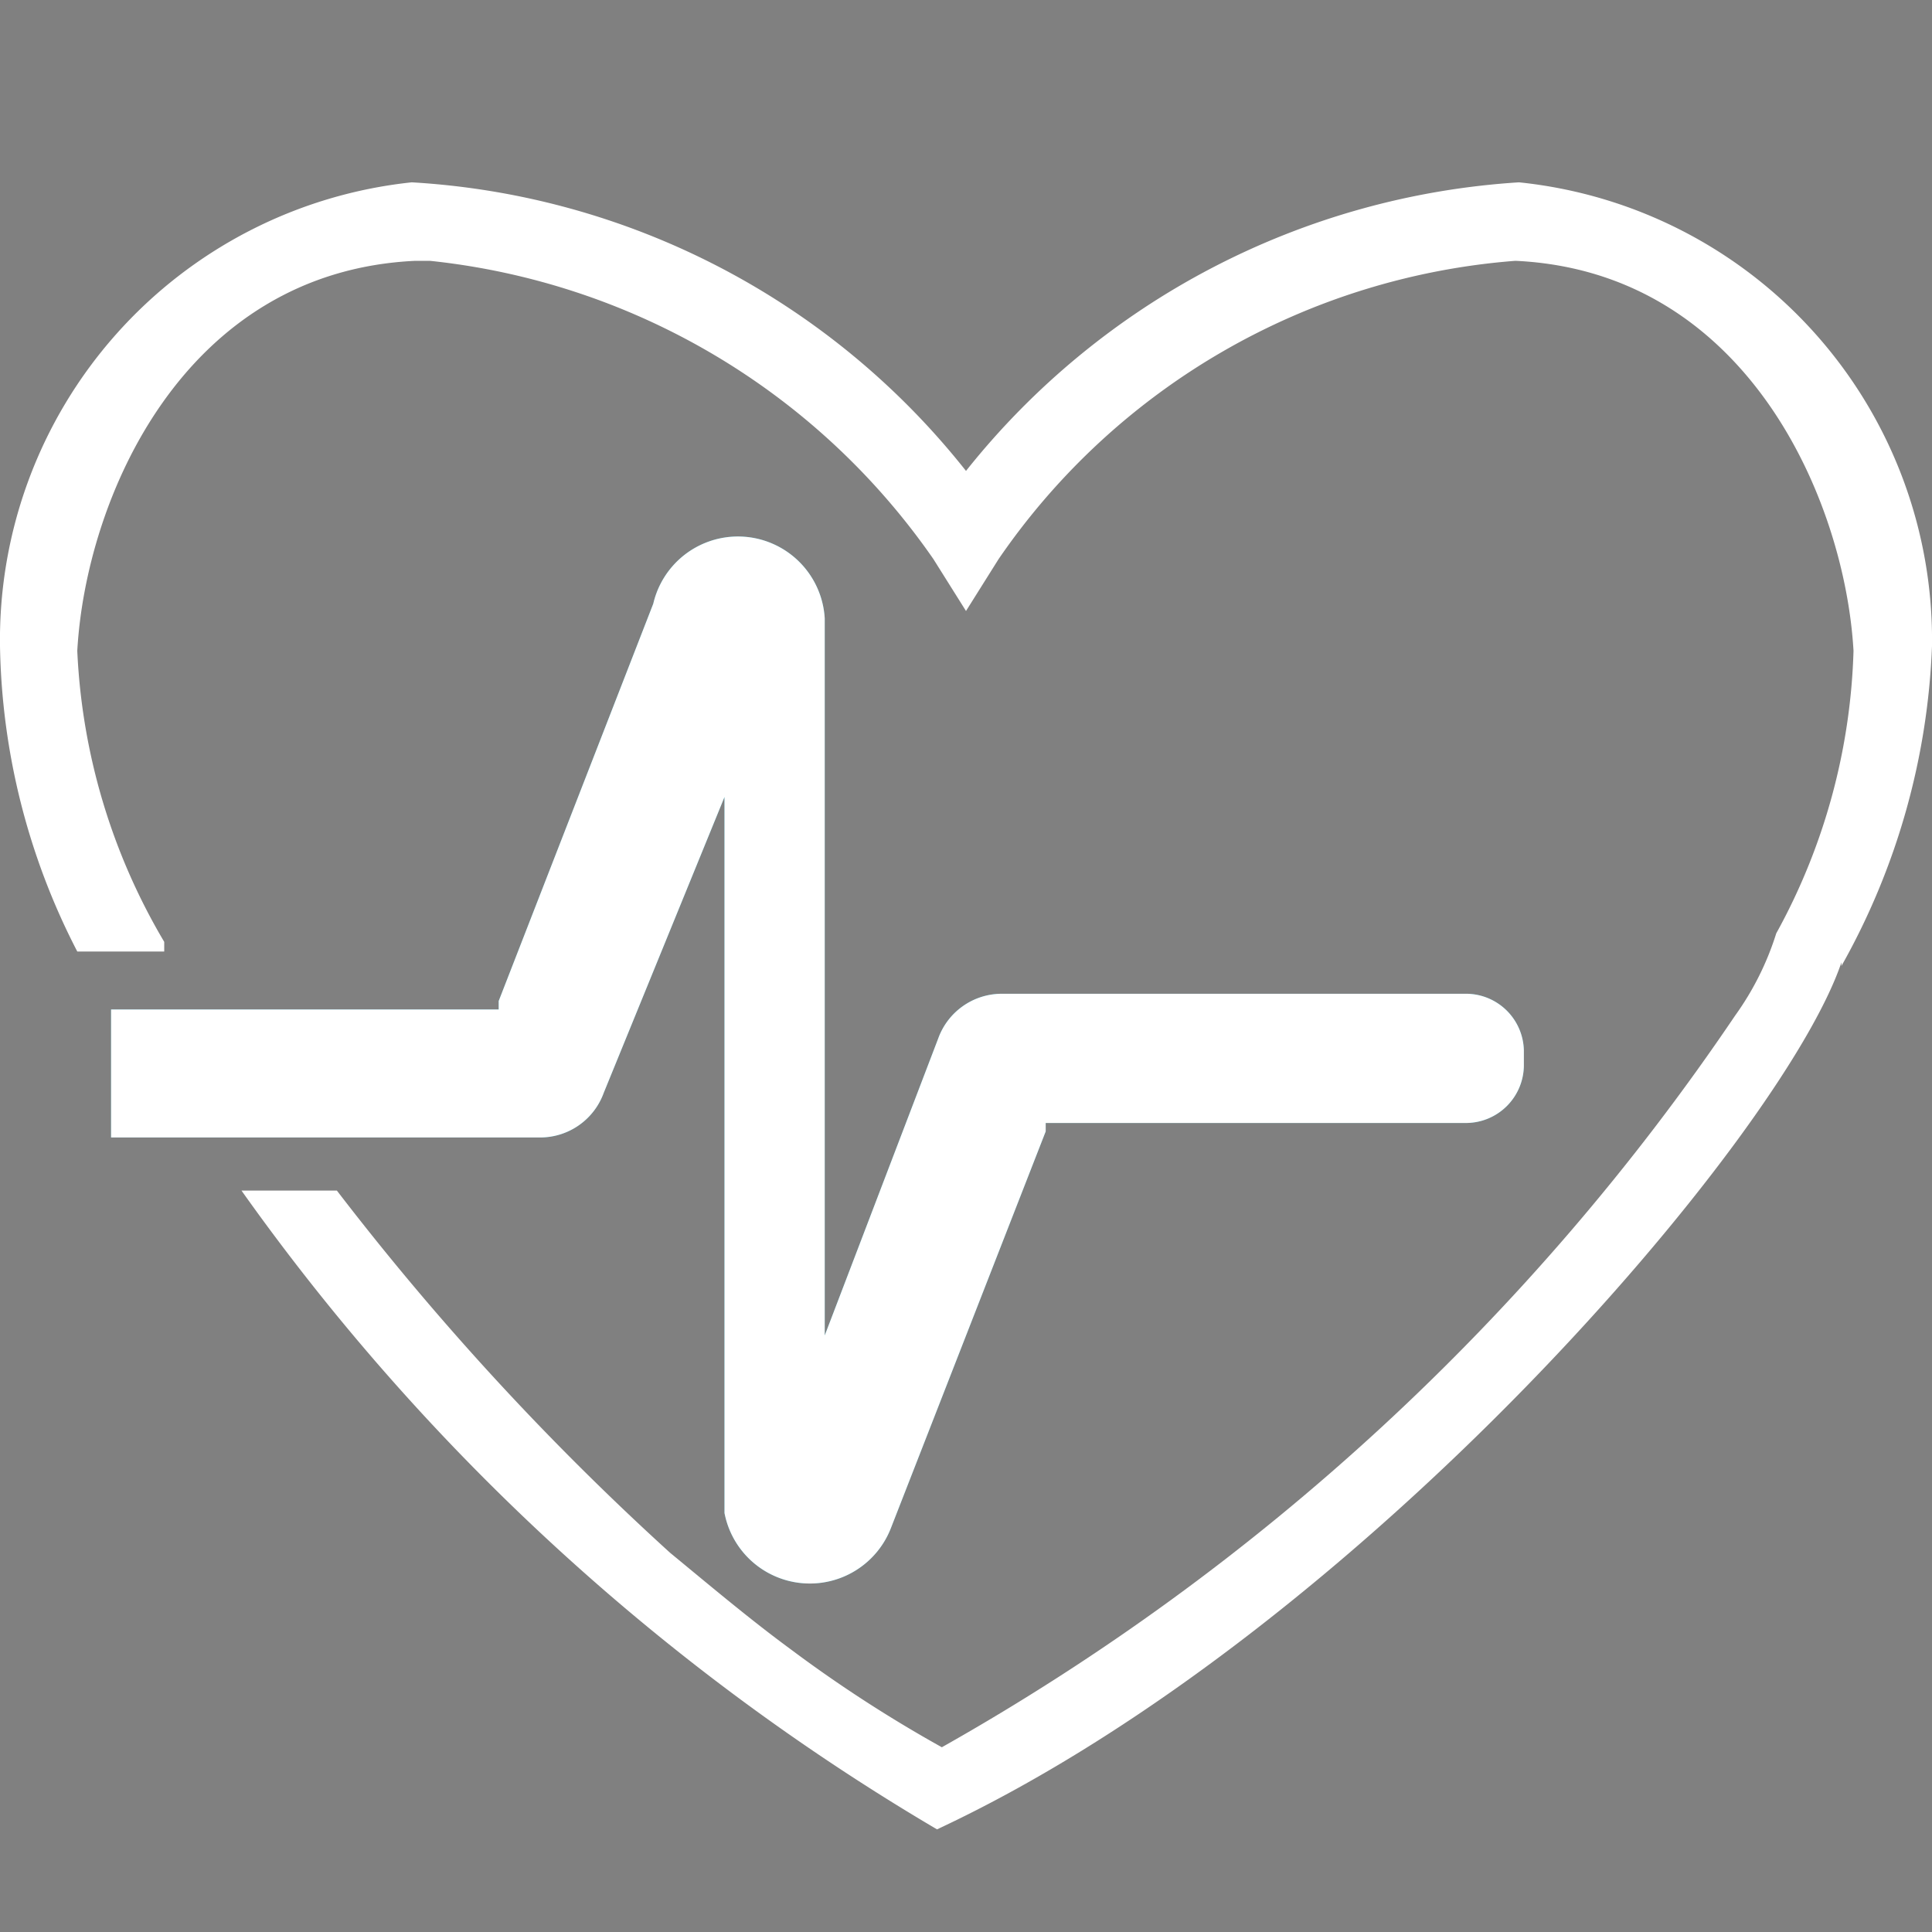 <svg xmlns="http://www.w3.org/2000/svg" id="Layer_1" data-name="Layer 1" viewBox="0 0 16 16"><rect x="0" y="0" width="16" height="16" fill="#808080" stroke="none"/><defs><style>.cls-1{fill:#fff}.cls-2{fill:#101e23}.cls-3{fill:#4bb8d1}</style></defs><title>health_inverse</title><path d="M12.58,1.51A6.36,6.36,0,0,0,8,3.9,6.32,6.32,0,0,0,3.41,1.51,3.81,3.81,0,0,0,0,5.35,5.7,5.7,0,0,0,.64,7.88h.72l0-.08A5.18,5.18,0,0,1,.64,5.39c.07-1.25.87-3.14,2.8-3.23h.12A5.81,5.81,0,0,1,7.73,4.63L8,5.06l.27-.43a5.72,5.72,0,0,1,4.28-2.47c1.93.09,2.73,2,2.8,3.23a5.15,5.15,0,0,1-.64,2.34l0,0a2.38,2.38,0,0,1-.34.68,19.45,19.45,0,0,1-6.57,6.06,11.11,11.11,0,0,1-1.25-.81c-.34-.25-.66-.52-1-.8h0a22.83,22.83,0,0,1-2.76-3H2a18.68,18.68,0,0,0,5.76,5.29h0l0,0h0c3.49-1.63,7-5.73,7.49-7.18V8A5.85,5.85,0,0,0,16,5.35,3.81,3.81,0,0,0,12.58,1.51Z" class="cls-1"/><path d="M1.41,8l-.1-.15h0Z" class="cls-2"/><path d="M7.79,15.22v0h0Z" class="cls-2"/><path d="M7.76,15.23h0v0Z" class="cls-2"/><path d="M14.72,7.73l0,0a.13.13,0,0,0,0,0Z" class="cls-2"/><path d="M12.62,8.7v.12a.48.48,0,0,1-.48.48H8.66l0,.07L7.38,12.65h0A.72.72,0,0,1,6,12.53V9.44H6V6.6L5,9.05H5a.56.56,0,0,1-.52.37H.92V8.36H4.13l0-.07L5.41,5h0a.72.72,0,0,1,1.42.12V8.22h0v2.84L7.77,8.6h0a.56.56,0,0,1,.52-.37h3.84A.48.48,0,0,1,12.62,8.7Z" class="cls-3"/><path d="M12.62,8.7v.12a.48.48,0,0,1-.48.48H8.66l0,.07L7.38,12.65h0A.72.72,0,0,1,6,12.53V9.44H6V6.6L5,9.05H5a.56.56,0,0,1-.52.37H.92V8.36H4.13l0-.07L5.41,5h0a.72.72,0,0,1,1.42.12V8.22h0v2.84L7.77,8.6h0a.56.56,0,0,1,.52-.37h3.84A.48.48,0,0,1,12.62,8.7Z" class="cls-1"/></svg>